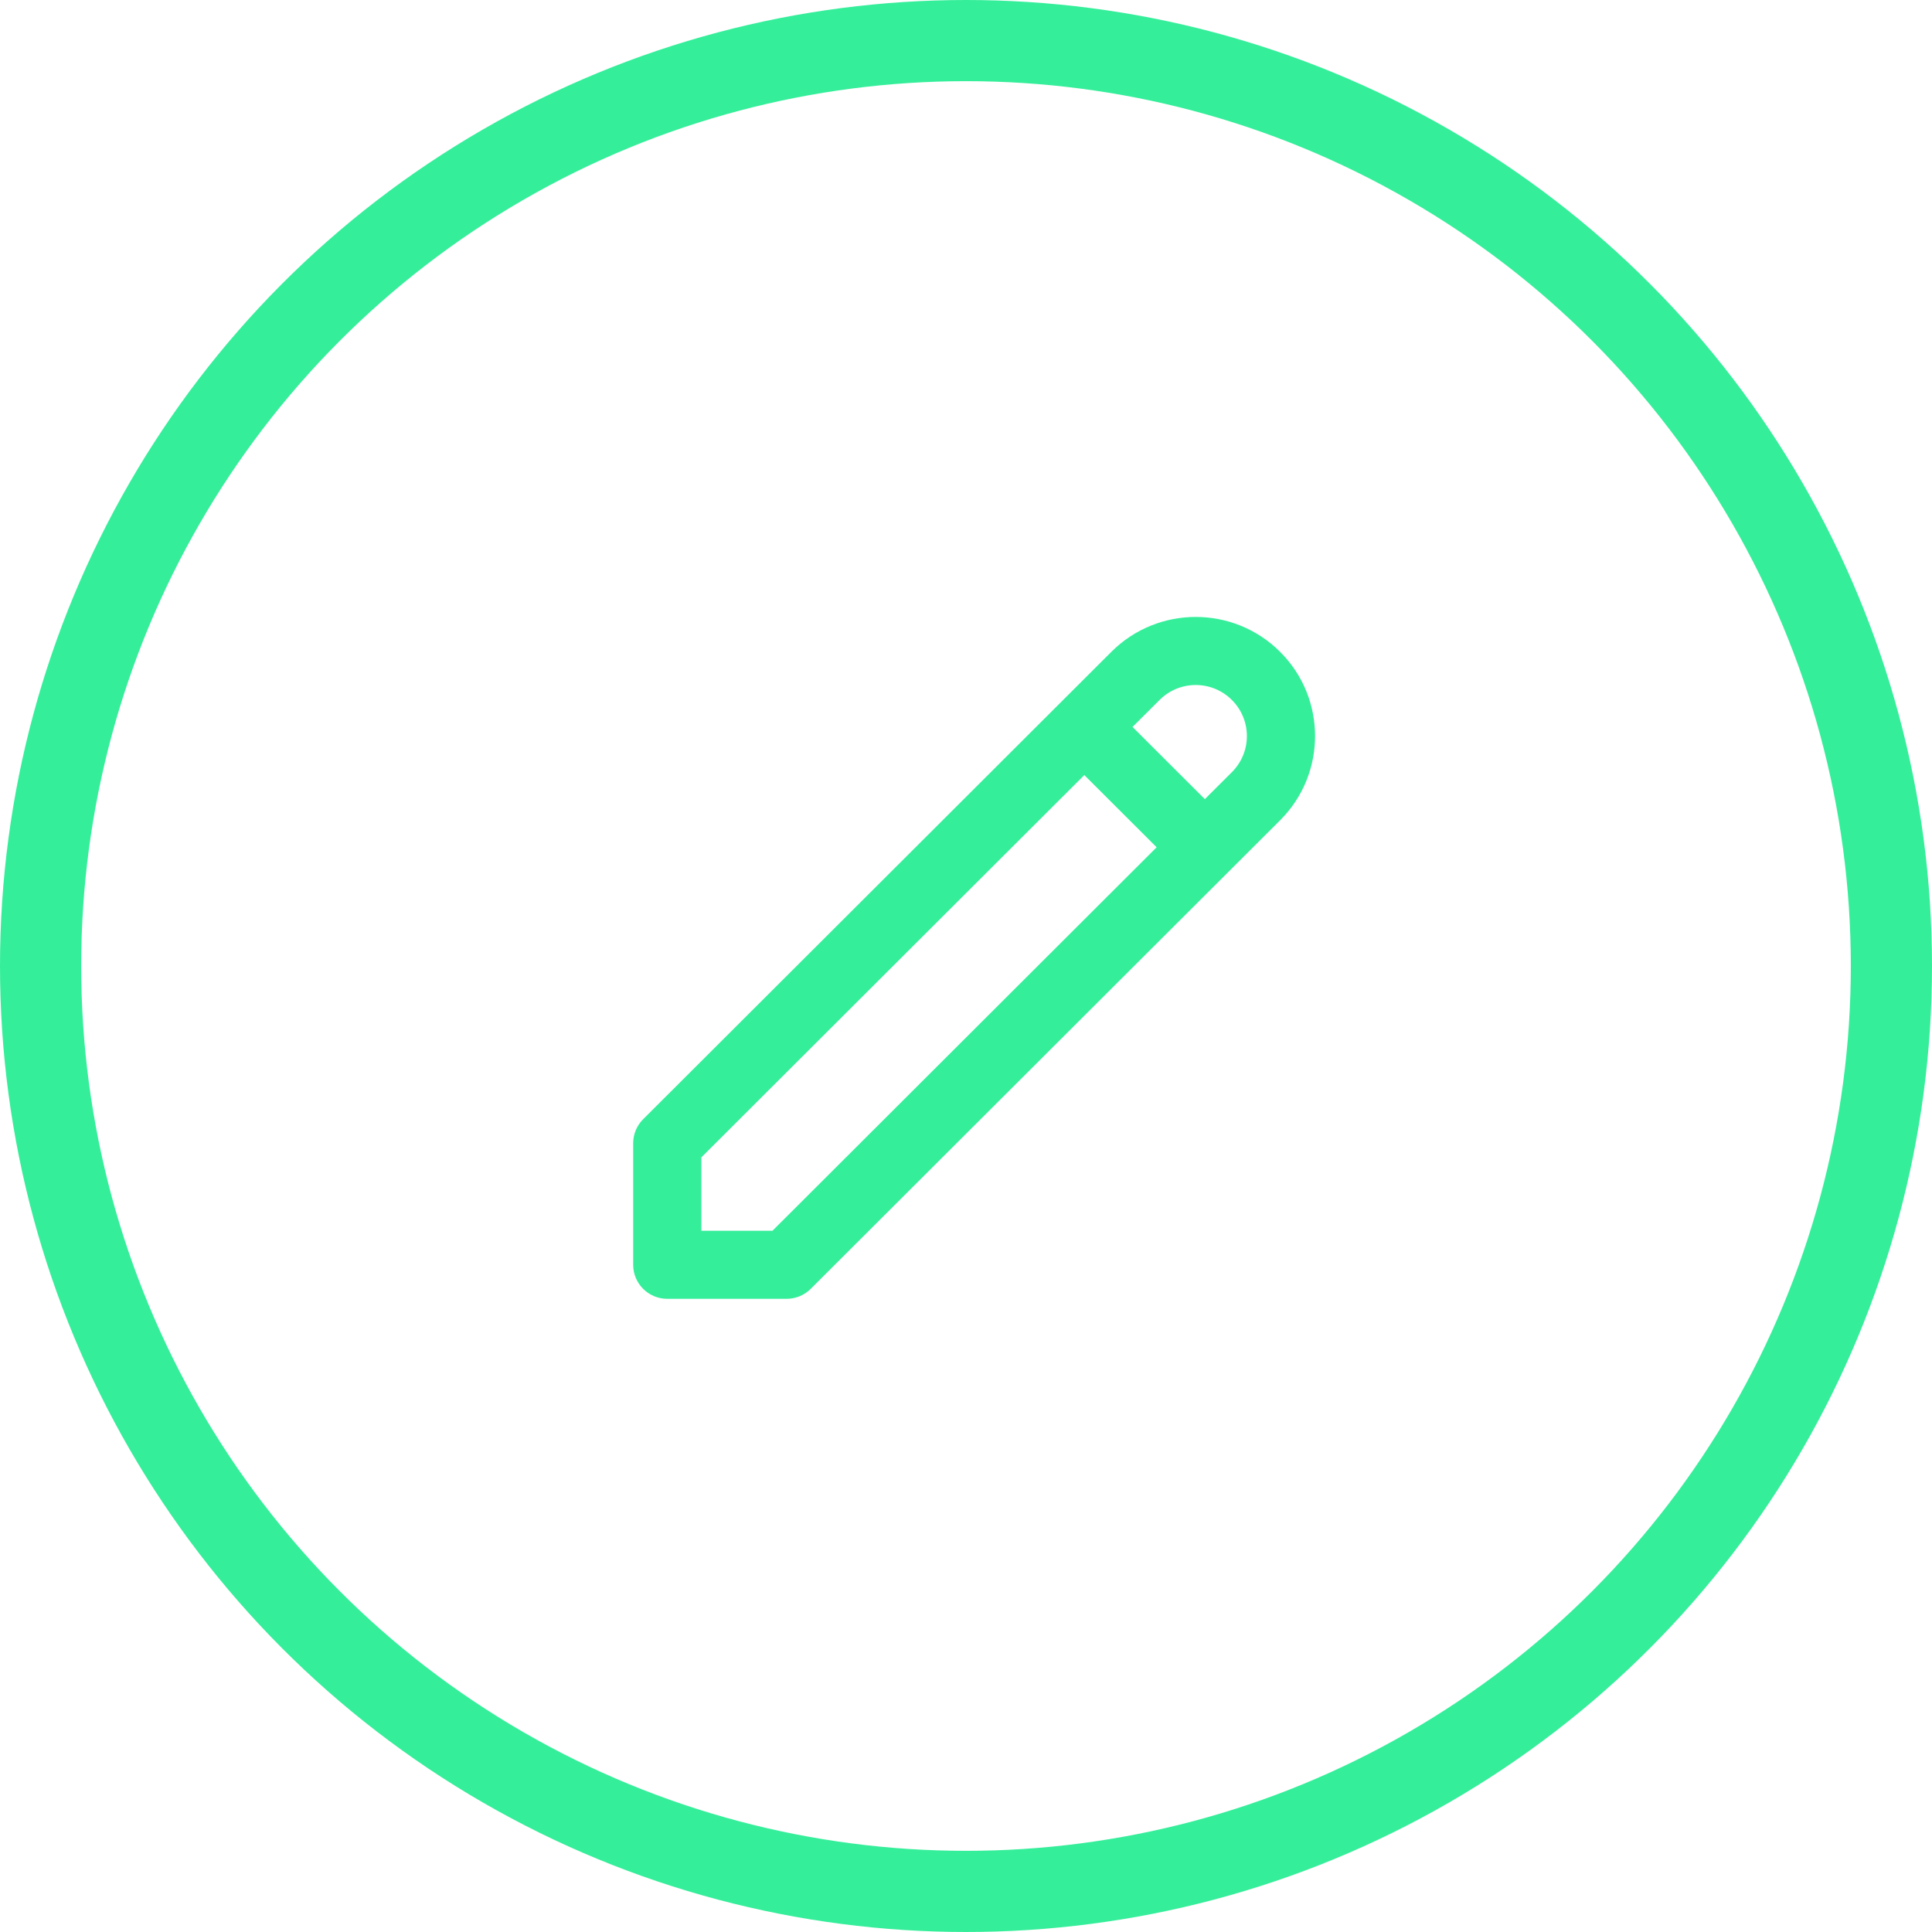 <svg width="119" height="119" viewBox="0 0 119 119" fill="none" xmlns="http://www.w3.org/2000/svg">
<circle cx="59.5" cy="59.5" r="57" stroke="#35EE9A" stroke-width="5"/>
<path fill-rule="evenodd" clip-rule="evenodd" d="M75.877 43.114C74.647 41.886 72.653 41.886 71.423 43.114L69.757 44.776L74.212 49.223L75.877 47.56C77.108 46.333 77.108 44.342 75.877 43.114ZM71.242 52.187L66.788 47.74L43.2 71.286V75.807H47.58L71.242 52.187ZM68.453 40.149C71.323 37.284 75.977 37.284 78.847 40.149C81.718 43.014 81.718 47.66 78.847 50.525L49.935 79.386C49.541 79.779 49.007 80 48.45 80H41.1C39.94 80 39 79.061 39 77.904V70.418C39 69.862 39.221 69.329 39.615 68.936L68.453 40.149Z" fill="#35EE9A"/>
</svg>
